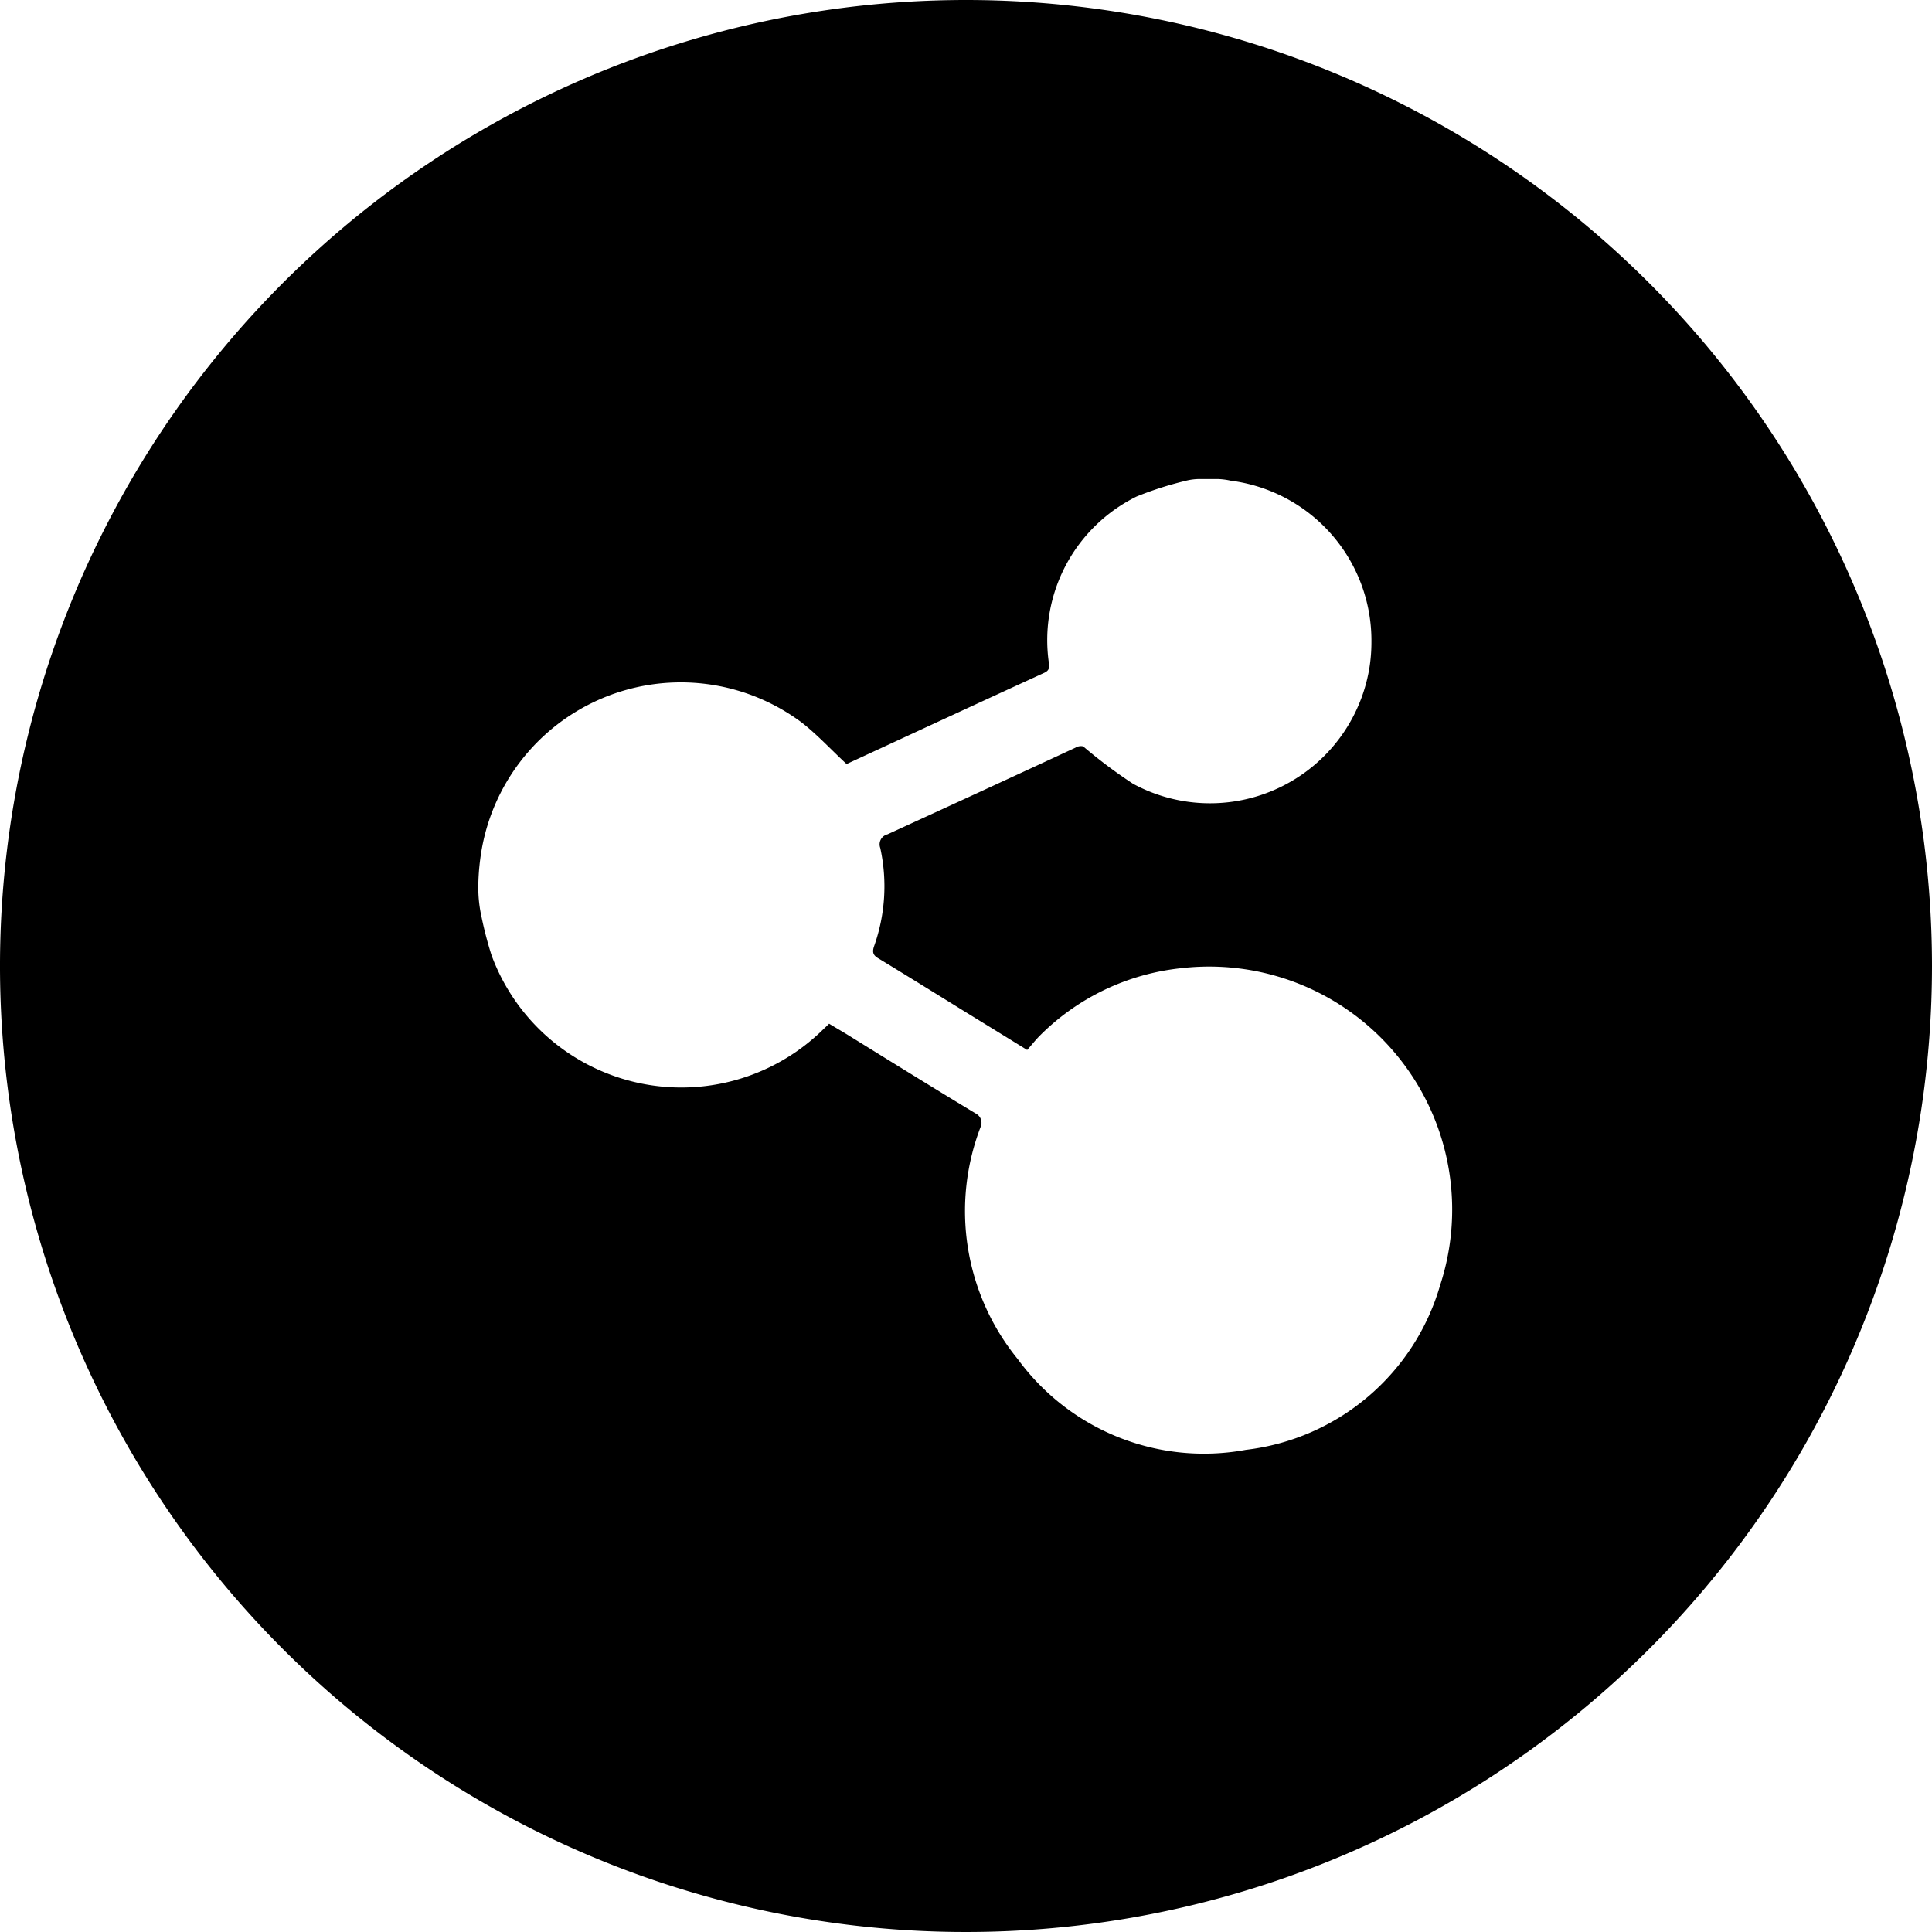 <svg xmlns="http://www.w3.org/2000/svg" xmlns:xlink="http://www.w3.org/1999/xlink" width="62" height="62" viewBox="0 0 62 62">
  <defs>
    <clipPath id="clip-share_app">
      <rect width="62" height="62"/>
    </clipPath>
  </defs>
  <g id="share_app" clip-path="url(#clip-share_app)">
    <path id="Path_11733" data-name="Path 11733" d="M31,0A31,31,0,1,0,62,31,31,31,0,0,0,31,0ZM46.217,41.239a7.387,7.387,0,0,1-6.235,5.288,7.4,7.4,0,0,1-7.316-2.905,7.52,7.52,0,0,1-1.187-7.484.329.329,0,0,0-.142-.39c-1.337-.806-2.666-1.63-3.995-2.453-.239-.151-.487-.292-.735-.443-.08.08-.159.151-.23.221a6.491,6.491,0,0,1-10.6-2.409,11.907,11.907,0,0,1-.328-1.258,4.24,4.24,0,0,1-.1-.886v-.08a7.15,7.15,0,0,1,.062-.868h0A6.488,6.488,0,0,1,25.73,23.188c.5.39.939.868,1.426,1.32h.035c2.108-.974,4.207-1.949,6.315-2.914.177-.08.177-.186.151-.337a5.137,5.137,0,0,1,2.817-5.323,11.056,11.056,0,0,1,1.559-.5,1.838,1.838,0,0,1,.487-.062h.549a2.233,2.233,0,0,1,.425.053,5.173,5.173,0,0,1,4.517,5.164,5.238,5.238,0,0,1-.062.824,5.184,5.184,0,0,1-7.591,3.738,16.026,16.026,0,0,1-1.6-1.2.338.338,0,0,0-.248.044q-3.016,1.4-6.032,2.781a.329.329,0,0,0-.23.434,5.741,5.741,0,0,1-.2,3.162c-.071.213-.009.3.168.4.948.576,1.887,1.16,2.834,1.745.62.381,1.24.762,1.913,1.178.142-.159.266-.319.407-.461A7.512,7.512,0,0,1,37.9,31.071a7.8,7.8,0,0,1,8.317,10.168Z"/>
  </g>
</svg>
